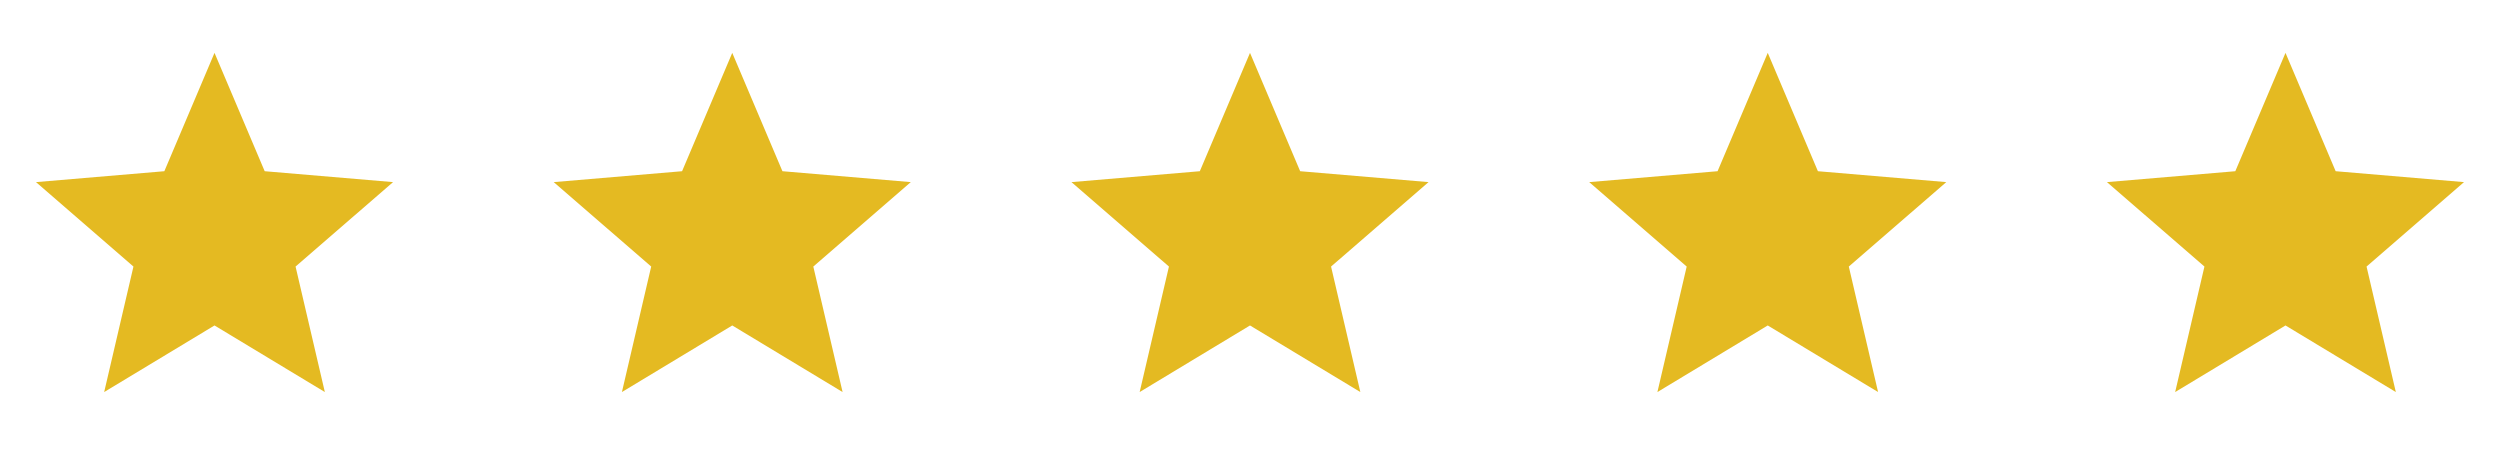 <svg width="142" height="26" viewBox="0 0 142 26" fill="none" xmlns="http://www.w3.org/2000/svg">
<mask id="mask0_530_3625" style="mask-type:luminance" maskUnits="userSpaceOnUse" x="0" y="0" width="25" height="26">
<path d="M24.353 0.974H0.016V25.311H24.353V0.974Z" fill="white"/>
</mask>
<g mask="url(#mask0_530_3625)">
<path d="M12.184 18.486L18.451 22.268L16.788 15.14L22.325 10.344L15.034 9.725L12.184 3.003L9.335 9.725L2.044 10.344L7.58 15.14L5.917 22.268L12.184 18.486Z" fill="#E4BA22"/>
</g>
<mask id="mask1_530_3625" style="mask-type:luminance" maskUnits="userSpaceOnUse" x="29" y="0" width="25" height="26">
<path d="M53.761 0.974H29.423V25.311H53.761V0.974Z" fill="white"/>
</mask>
<g mask="url(#mask1_530_3625)">
<path d="M41.592 18.486L47.859 22.268L46.196 15.14L51.733 10.344L44.442 9.725L41.592 3.003L38.742 9.725L31.451 10.344L36.988 15.14L35.325 22.268L41.592 18.486Z" fill="#E4BA22"/>
</g>
<mask id="mask2_530_3625" style="mask-type:luminance" maskUnits="userSpaceOnUse" x="58" y="0" width="26" height="26">
<path d="M83.169 0.974H58.831V25.311H83.169V0.974Z" fill="white"/>
</mask>
<g mask="url(#mask2_530_3625)">
<path d="M71 18.486L77.267 22.268L75.604 15.14L81.141 10.344L73.849 9.725L71 3.003L68.15 9.725L60.859 10.344L66.396 15.14L64.733 22.268L71 18.486Z" fill="#E4BA22"/>
</g>
<mask id="mask3_530_3625" style="mask-type:luminance" maskUnits="userSpaceOnUse" x="88" y="0" width="25" height="26">
<path d="M112.577 0.974H88.239V25.311H112.577V0.974Z" fill="white"/>
</mask>
<g mask="url(#mask3_530_3625)">
<path d="M100.408 18.486L106.675 22.268L105.012 15.14L110.548 10.344L103.257 9.725L100.408 3.003L97.558 9.725L90.267 10.344L95.804 15.14L94.141 22.268L100.408 18.486Z" fill="#E4BA22"/>
</g>
<mask id="mask4_530_3625" style="mask-type:luminance" maskUnits="userSpaceOnUse" x="117" y="0" width="25" height="26">
<path d="M141.985 0.974H117.647V25.311H141.985V0.974Z" fill="white"/>
</mask>
<g mask="url(#mask4_530_3625)">
<path d="M129.816 18.486L136.083 22.268L134.42 15.14L139.956 10.344L132.665 9.725L129.816 3.003L126.966 9.725L119.675 10.344L125.212 15.14L123.549 22.268L129.816 18.486Z" fill="#E4BA22"/>
</g>
</svg>
